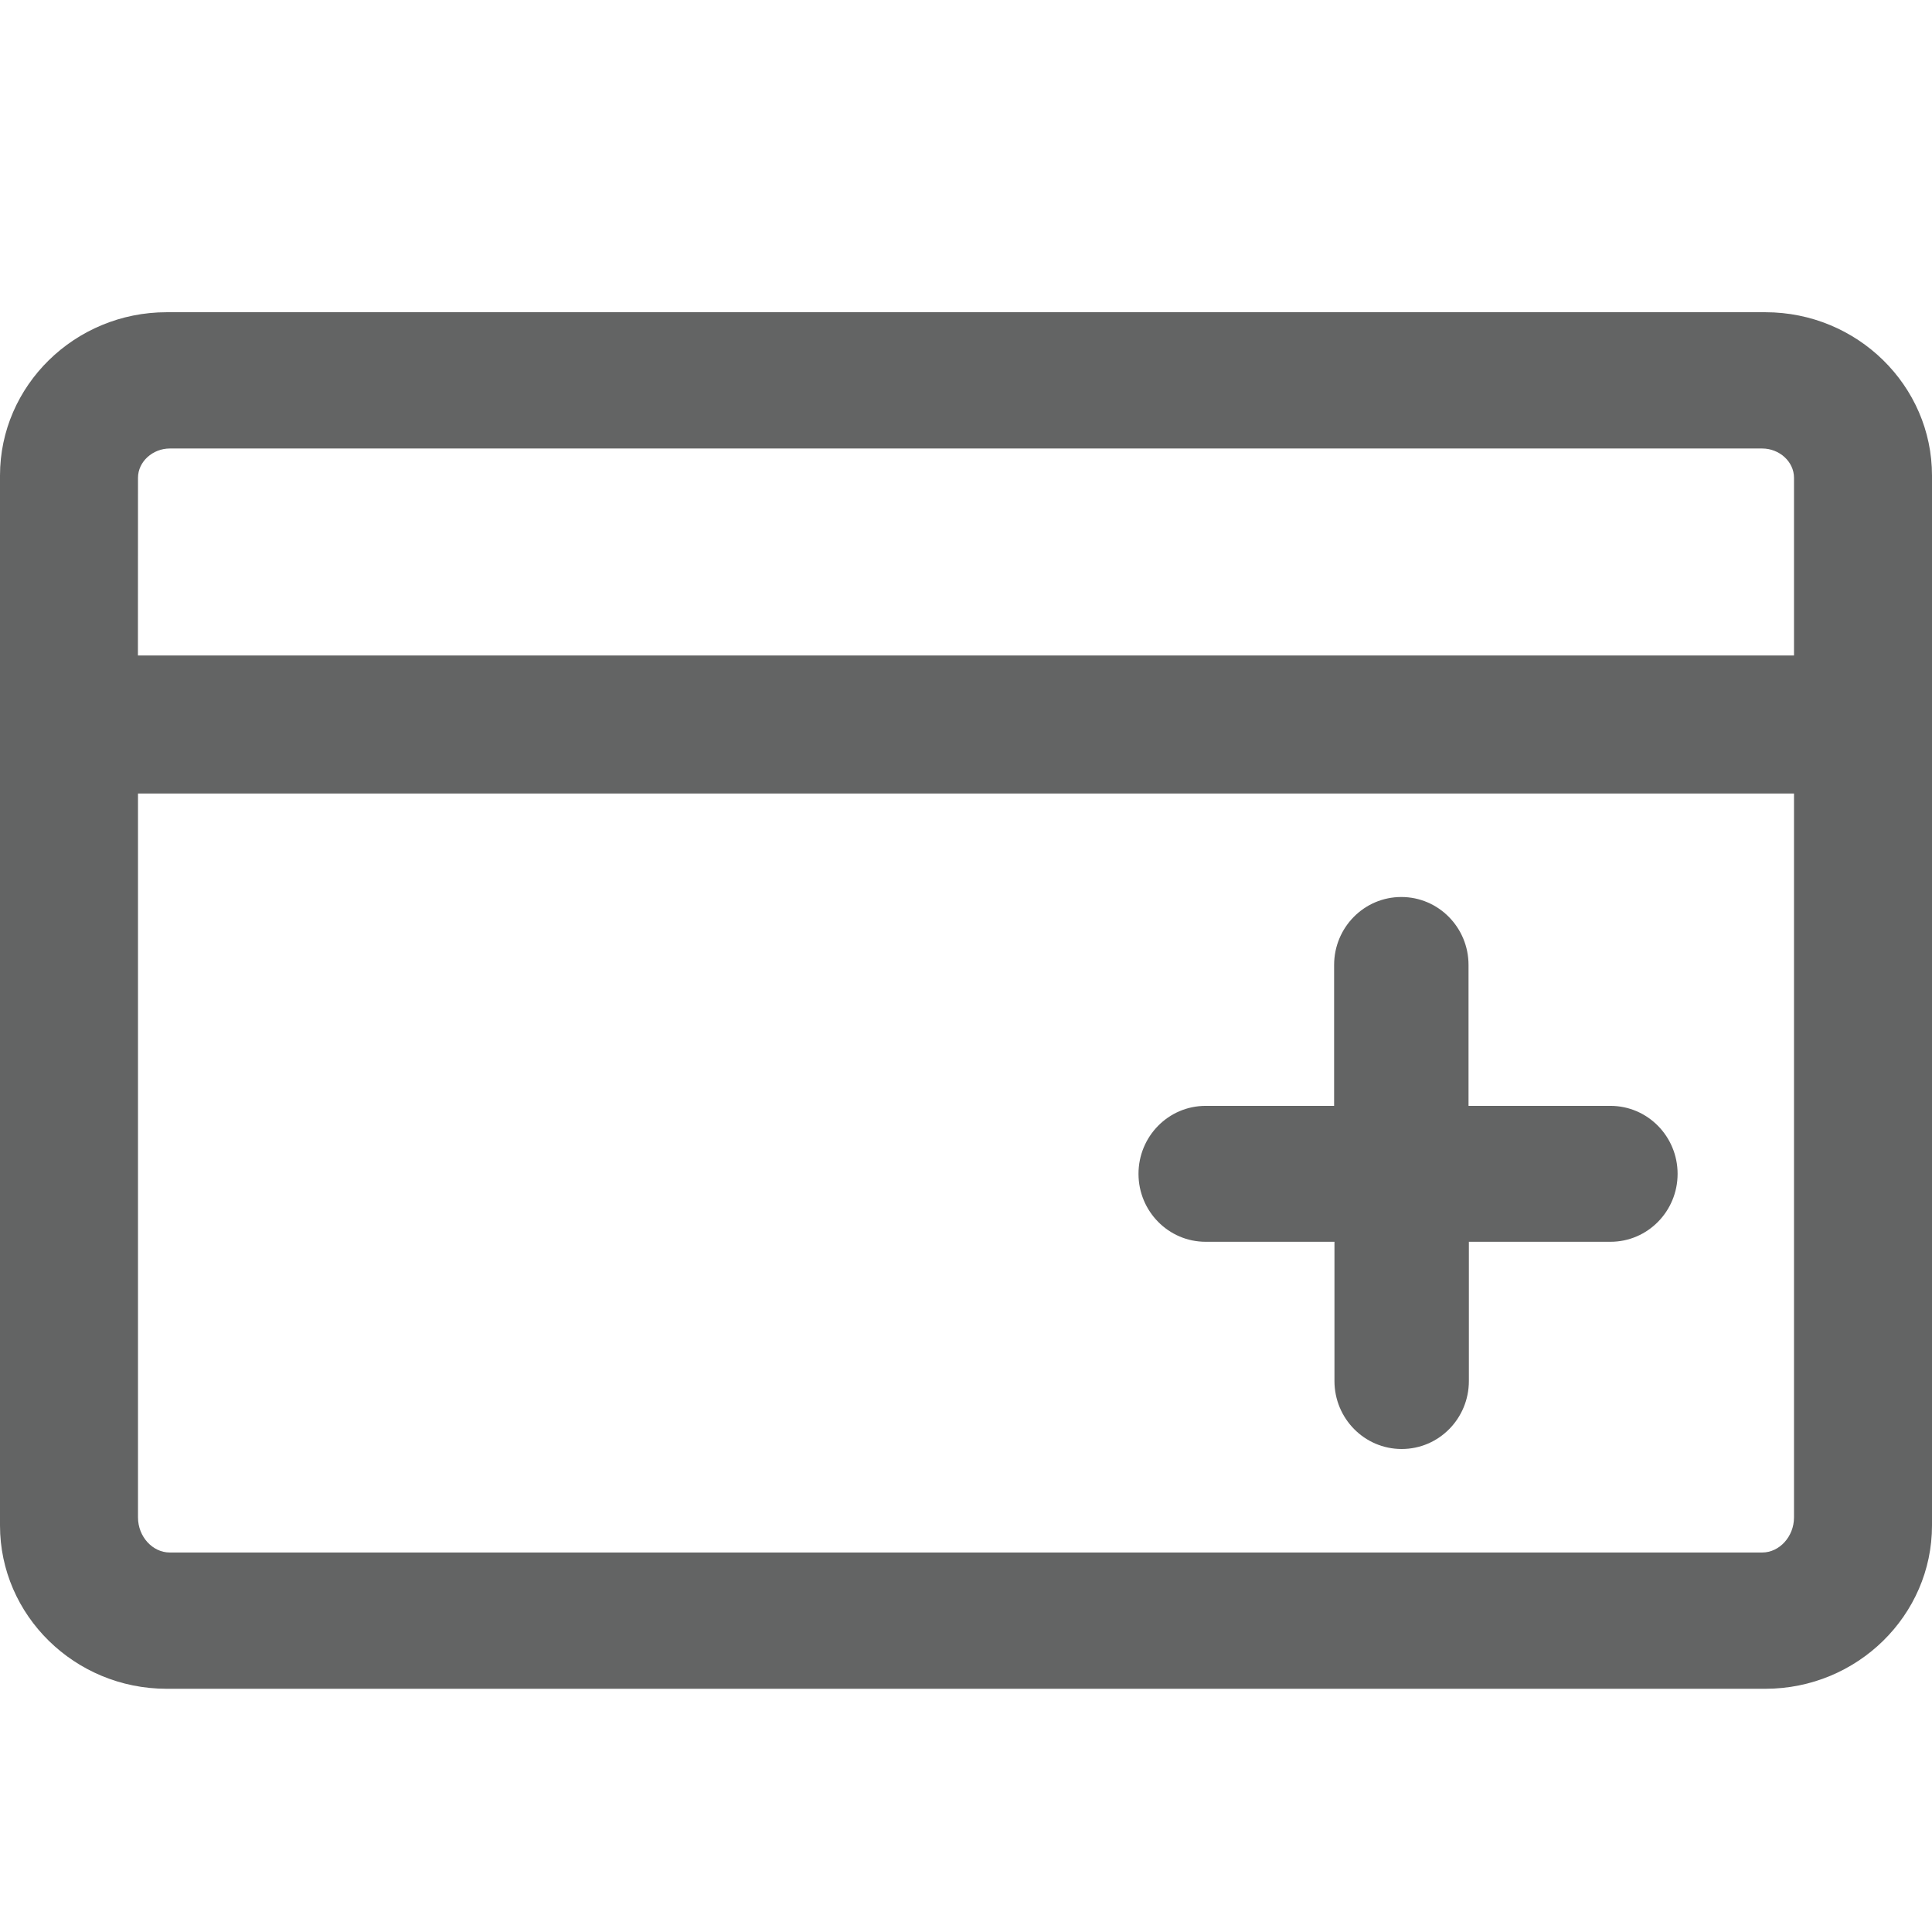 <?xml version="1.0" encoding="UTF-8"?>
<svg width="28px" height="28px" viewBox="0 0 28 28" version="1.1" xmlns="http://www.w3.org/2000/svg" xmlns:xlink="http://www.w3.org/1999/xlink">
    <!-- Generator: sketchtool 40.1 (33804) - http://www.bohemiancoding.com/sketch -->
    <title>add-trp-sm</title>
    <desc>Created with sketchtool.</desc>
    <defs></defs>
    <g id="14pt-icons" stroke="none" stroke-width="1" fill="none" fill-rule="evenodd">
        <g id="add-trp-sm" fill="#636464">
            <path d="M25.585,4.525 L2.415,4.525 C1.084,4.525 0,5.589 0,6.891 L0,22.109 C0,23.409 1.081,24.475 2.415,24.475 L25.585,24.475 C26.916,24.475 28,23.411 28,22.109 L28,6.891 C28,5.591 26.919,4.525 25.585,4.525 L25.585,4.525 Z M26,6.924 L26,9.5 L1.999,9.5 L2,6.924 C2,6.691 2.213,6.5 2.461,6.5 L25.539,6.5 C25.788,6.5 26,6.691 26,6.924 L26,6.924 Z M2,11.5 L26,11.5 L26,21.992 C26,22.271 25.787,22.5 25.54,22.5 L2.46,22.5 C2.212,22.5 2,22.271 2,21.992 L2,11.5 Z" id="Shape"></path>
            <path d="M19.34,17.997 L19.34,20.015 C19.34,20.557 19.774,21 20.314,21 C20.855,21 21.288,20.557 21.288,20.015 L21.288,17.997 L23.339,17.997 C23.88,17.997 24.313,17.554 24.313,17.012 C24.313,16.47 23.879,16.027 23.339,16.027 L21.283,16.027 L21.283,13.985 C21.283,13.443 20.849,13 20.309,13 C19.768,13 19.335,13.443 19.335,13.985 L19.335,16.027 L17.474,16.027 C16.933,16.027 16.5,16.47 16.5,17.012 C16.5,17.554 16.934,17.997 17.474,17.997 L19.34,17.997 Z" id="Shape"></path>
        </g>
    </g>
</svg>